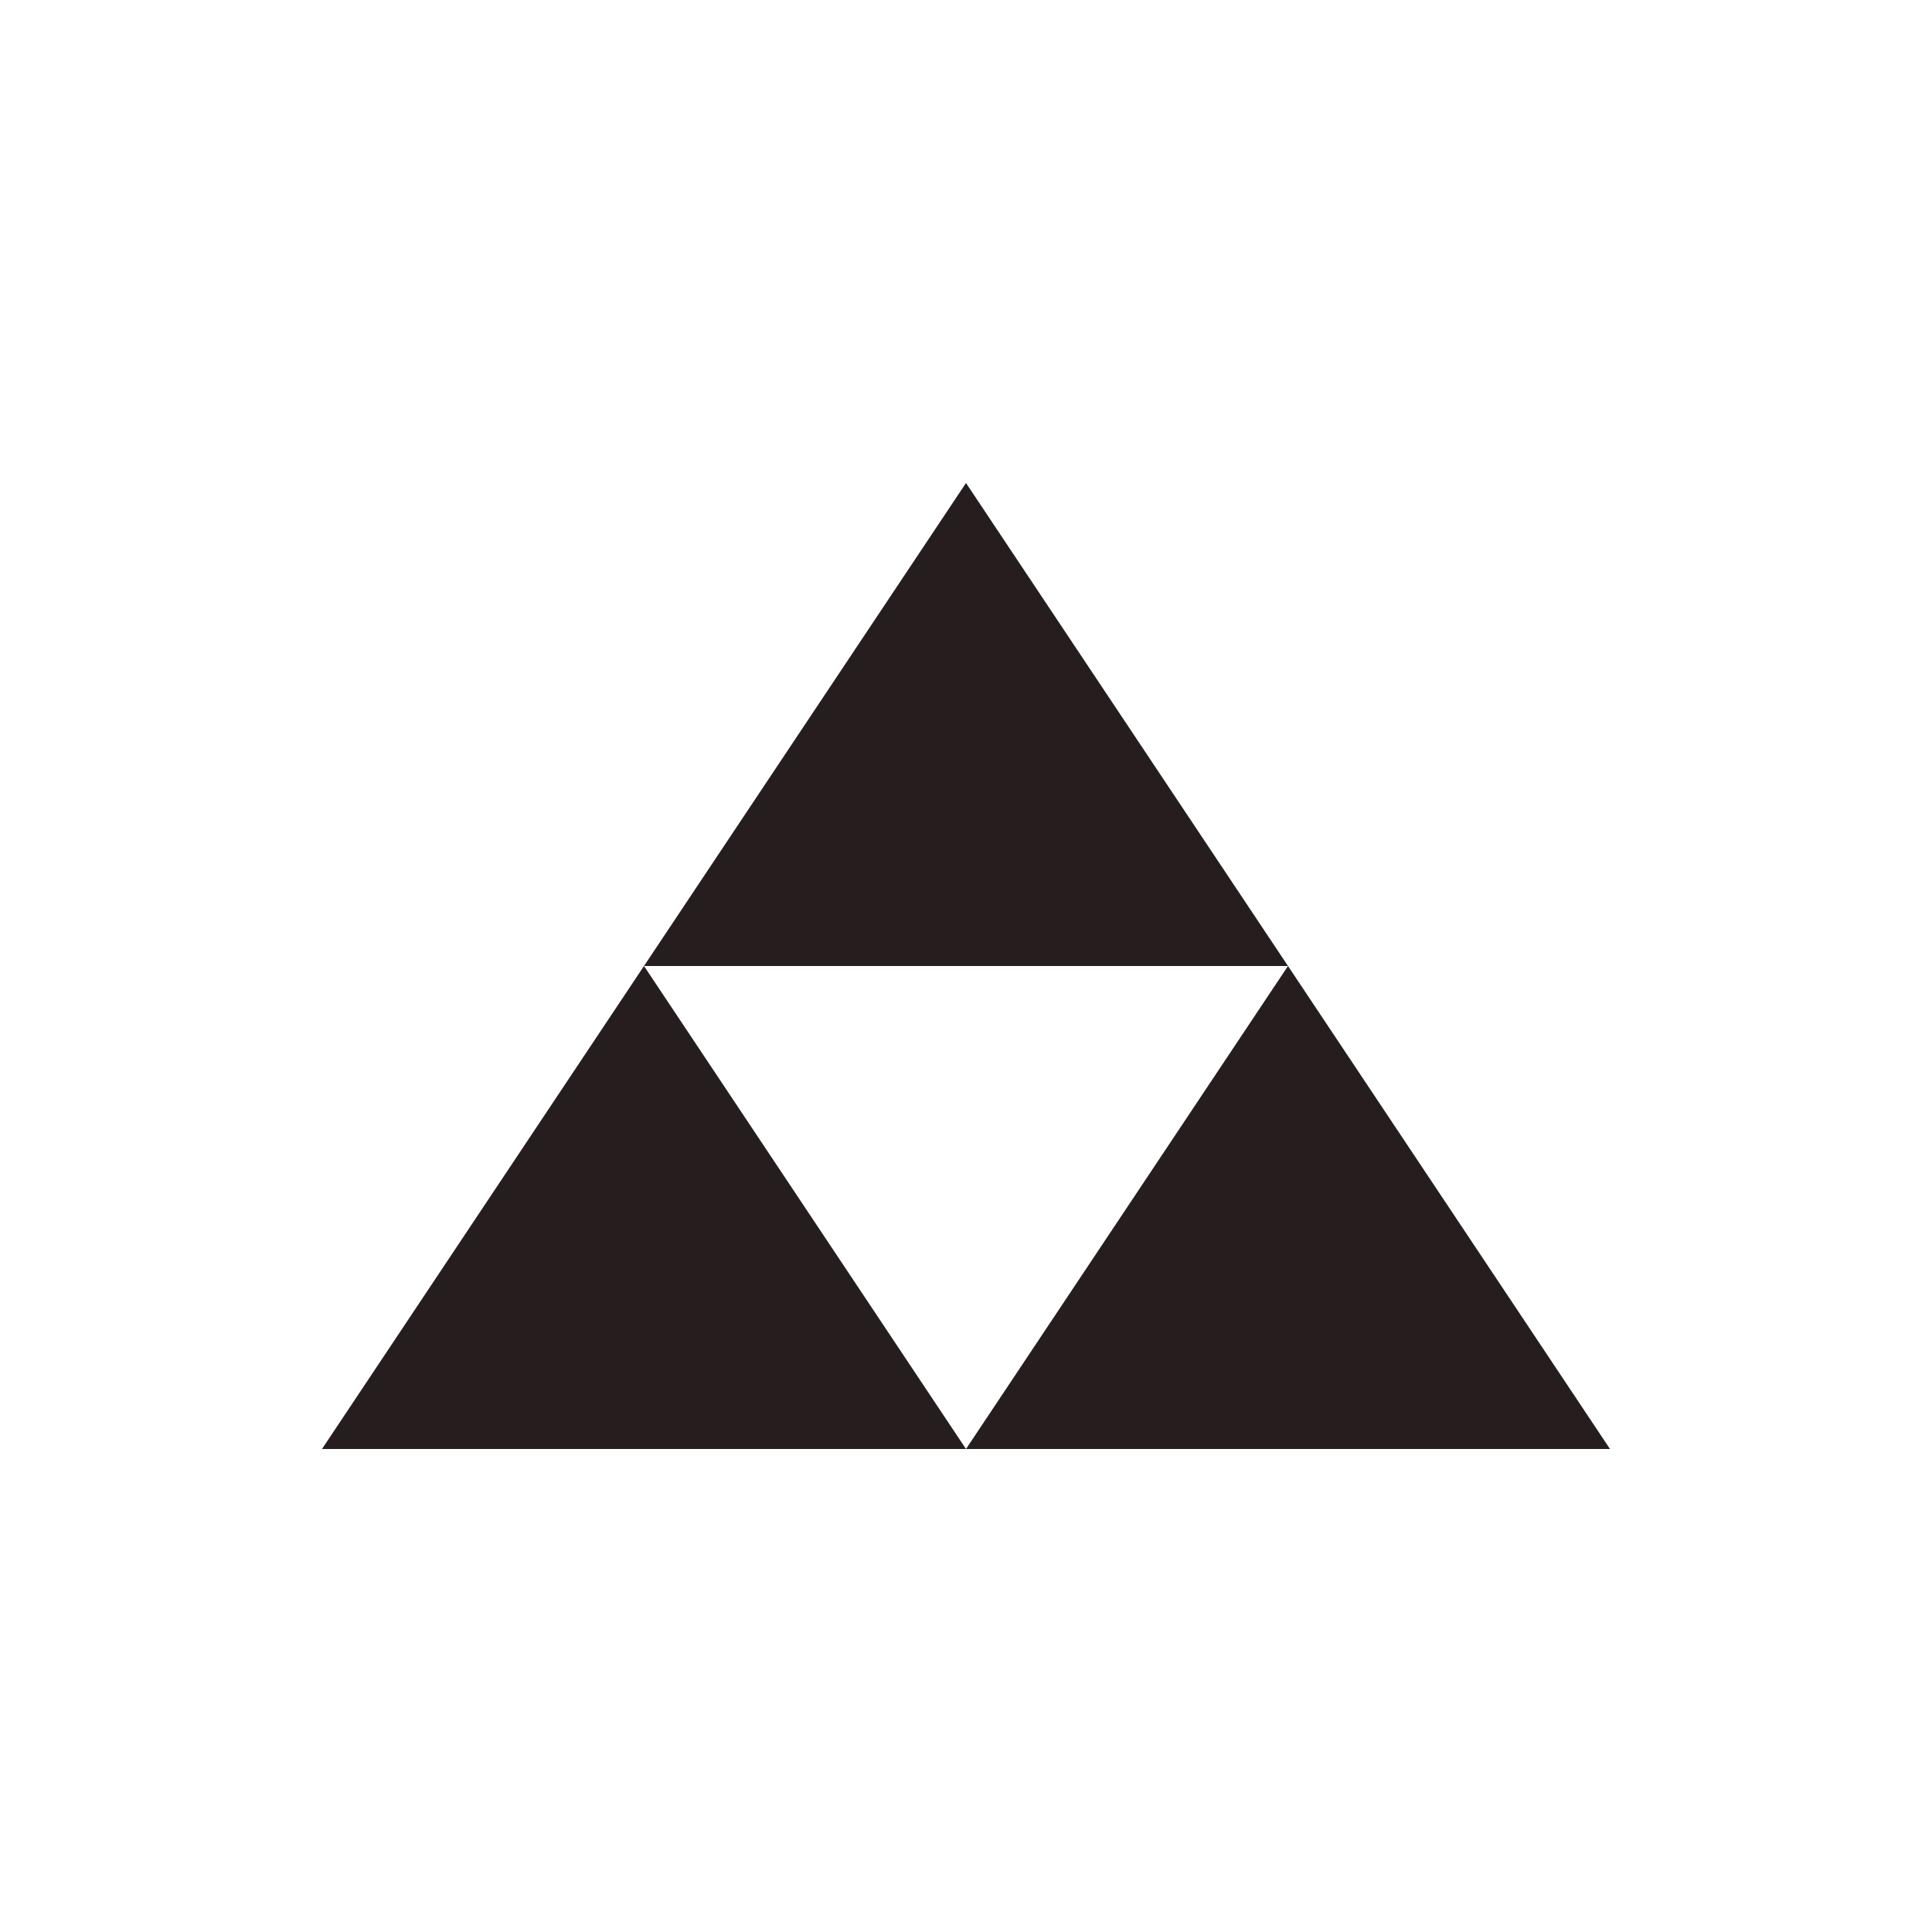 <svg width="24" height="24" viewBox="0 0 24 24" fill="none" xmlns="http://www.w3.org/2000/svg">
<path d="M12 6L16 12H8L12 6Z" fill="#261E1E"/>
<path d="M8 12L12 18H4L8 12Z" fill="#261E1E"/>
<path d="M16 12L20 18H12L16 12Z" fill="#261E1E"/>
</svg>
